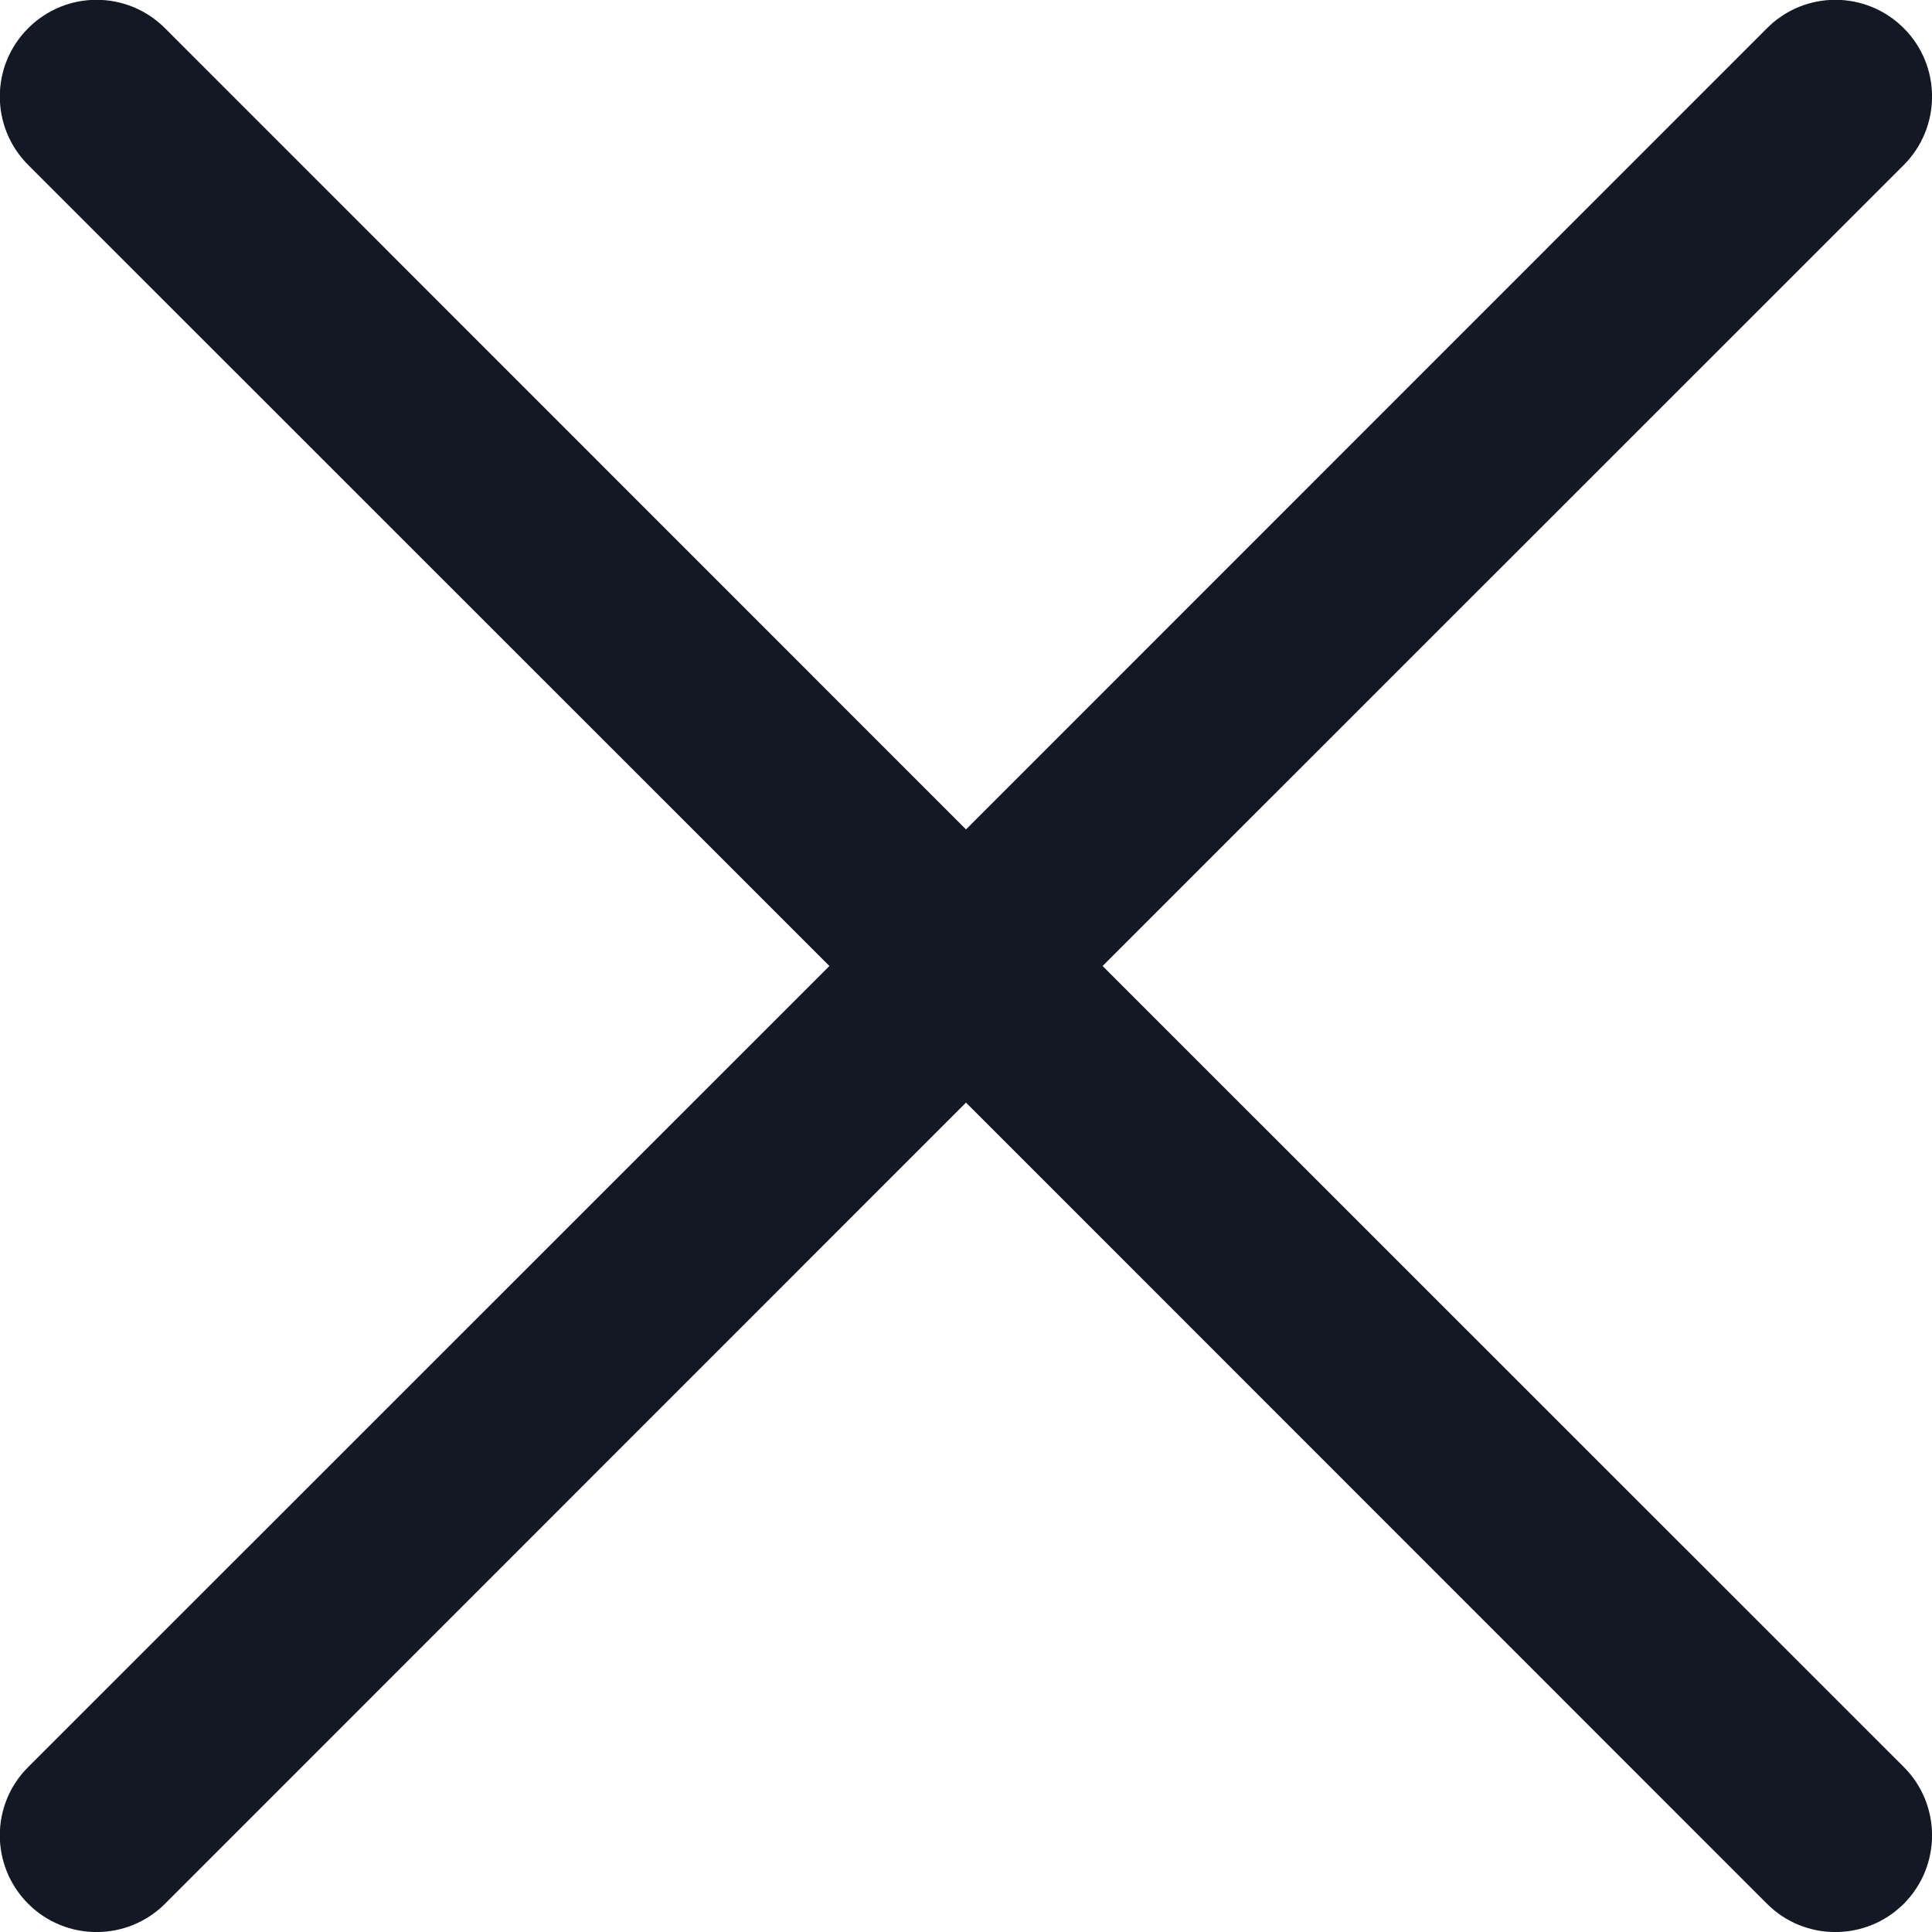 <svg width="10" height="10" viewBox="0 0 10 10" fill="none" xmlns="http://www.w3.org/2000/svg">
<path fill-rule="evenodd" clip-rule="evenodd" d="M5 4.293L9.146 0.146C9.341 -0.05 9.658 -0.05 9.854 0.146C10.049 0.341 10.049 0.658 9.854 0.854L5.707 5L9.854 9.146C10.049 9.341 10.049 9.658 9.854 9.854C9.658 10.049 9.341 10.049 9.146 9.854L5 5.707L0.854 9.854C0.658 10.049 0.341 10.049 0.146 9.854C-0.05 9.658 -0.05 9.341 0.146 9.146L4.293 5L0.146 0.854C-0.05 0.658 -0.05 0.341 0.146 0.146C0.341 -0.05 0.658 -0.05 0.854 0.146L5 4.293Z" fill="#121924"/>
</svg>
